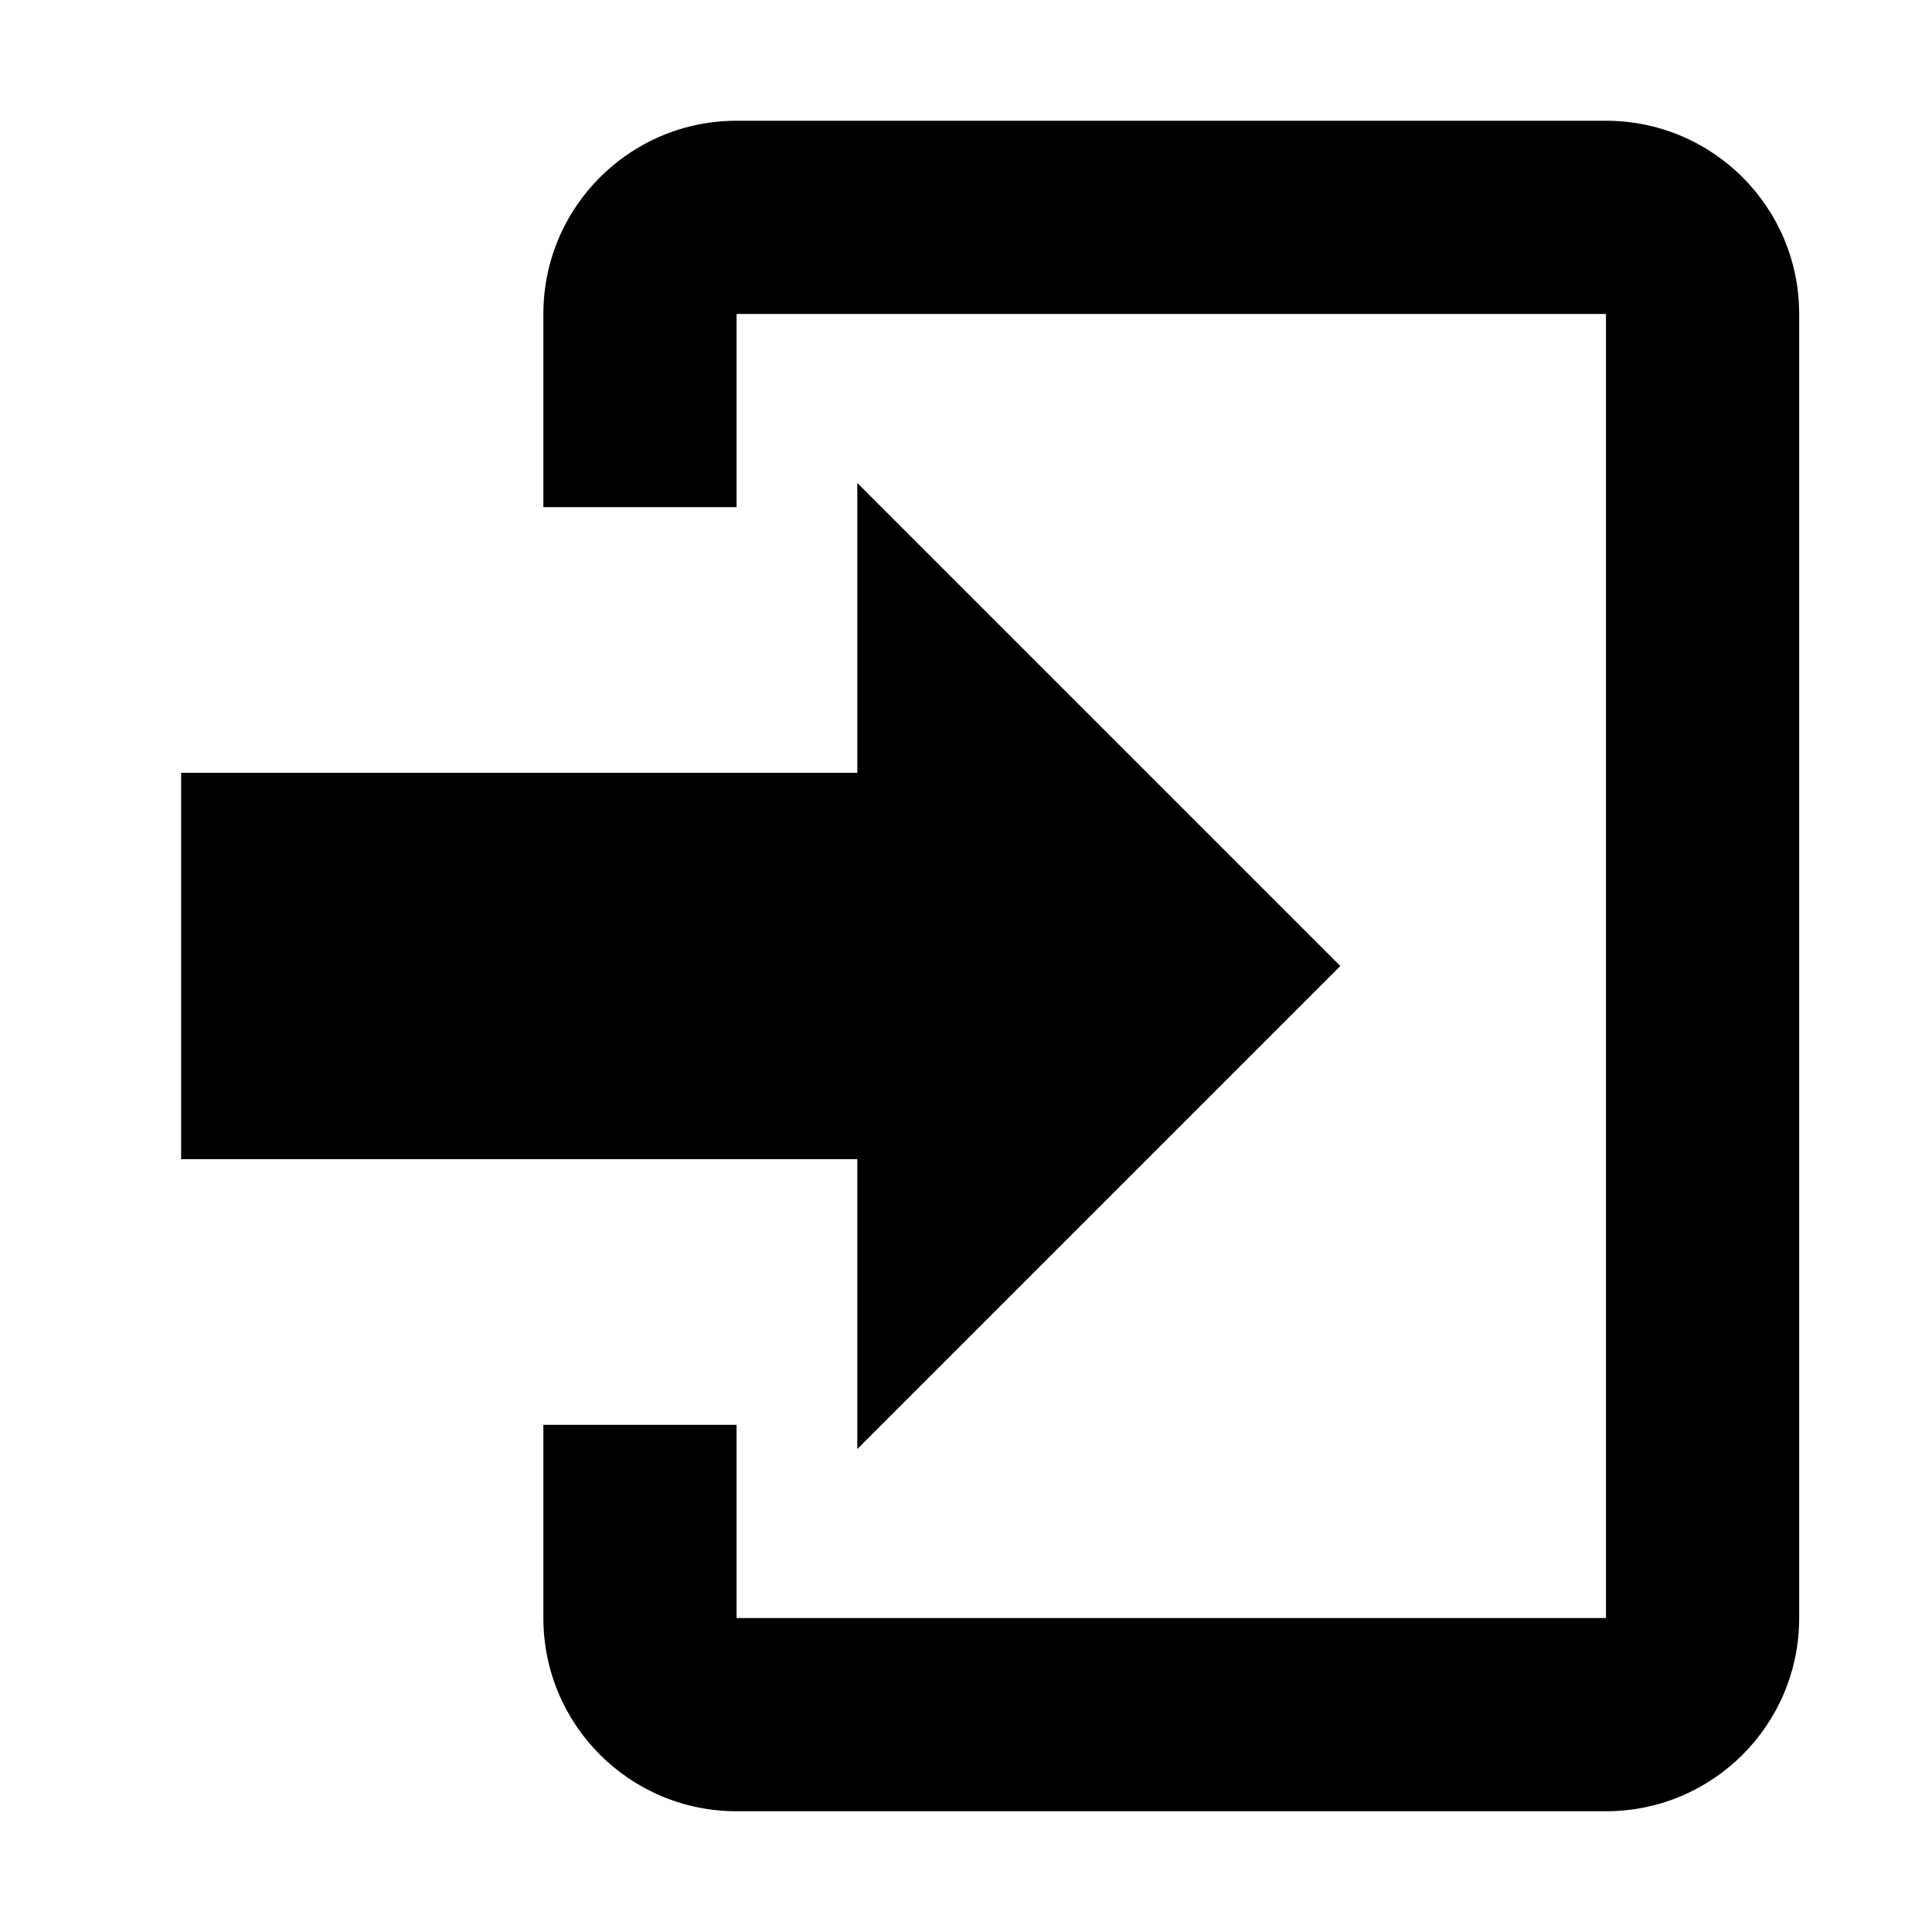 <svg viewBox="0 0 16 16" fill="currentColor">
  <path d="M 7.1,12 V 9.6 H 1.5 V 6.4 H 7.1 V 4 l 4,4 -4,4" />
  <path d="M 6.1,1 C 5.216,1 4.5,1.716 4.5,2.6 V 4.2 H 6.1 V 2.6 h 7.2 V 13.4 H 6.1 V 11.8 H 4.5 v 1.6 c 0,0.884 0.716,1.6 1.6,1.6 h 7.2 c 0.884,0 1.6,-0.716 1.6,-1.6 V 2.6 C 14.9,1.716 14.184,1 13.3,1 Z" />
</svg>
